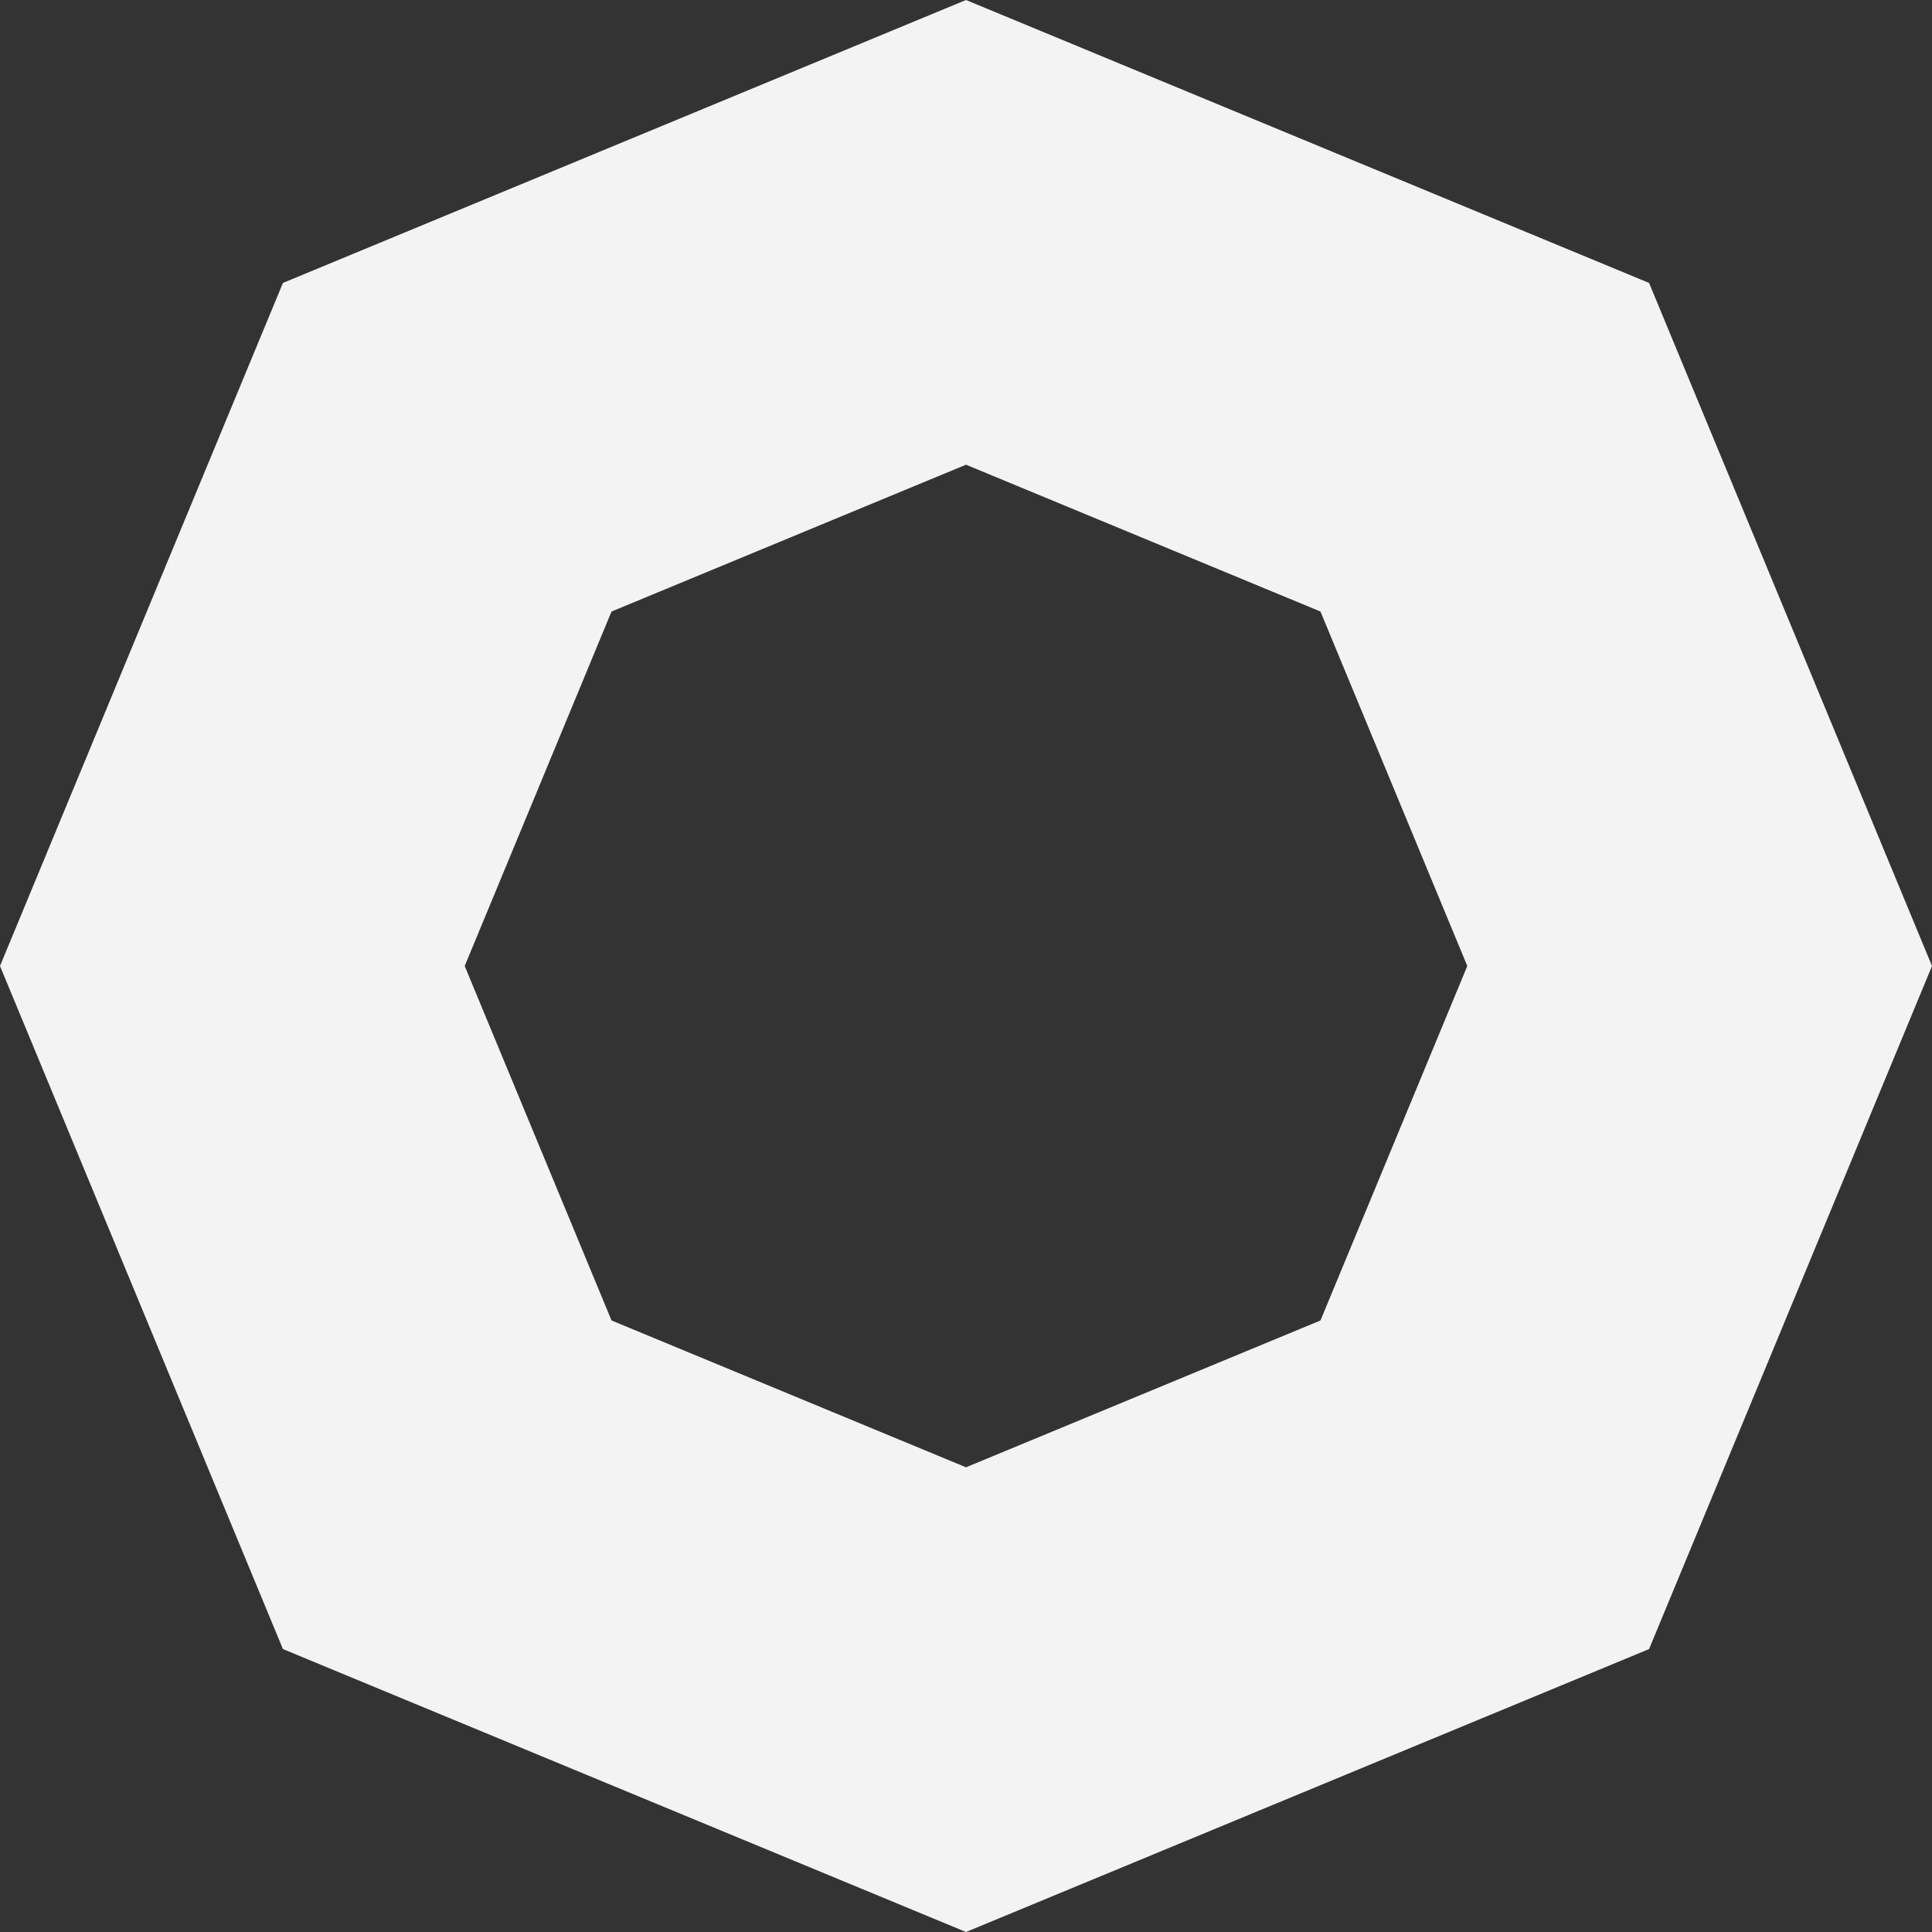 <svg width="144" height="144" viewBox="0 0 144 144" fill="none" xmlns="http://www.w3.org/2000/svg">
<rect x="0" y="0" width="144" height="144" fill="#333333" stroke="none"/>
<path d="M33.334 33.334L72 17.318L110.666 33.334L126.682 72L110.666 110.666L72 126.682L33.334 110.666L17.318 72L33.334 33.334Z" stroke="#F3F3F3" stroke-width="32"/>
</svg>
